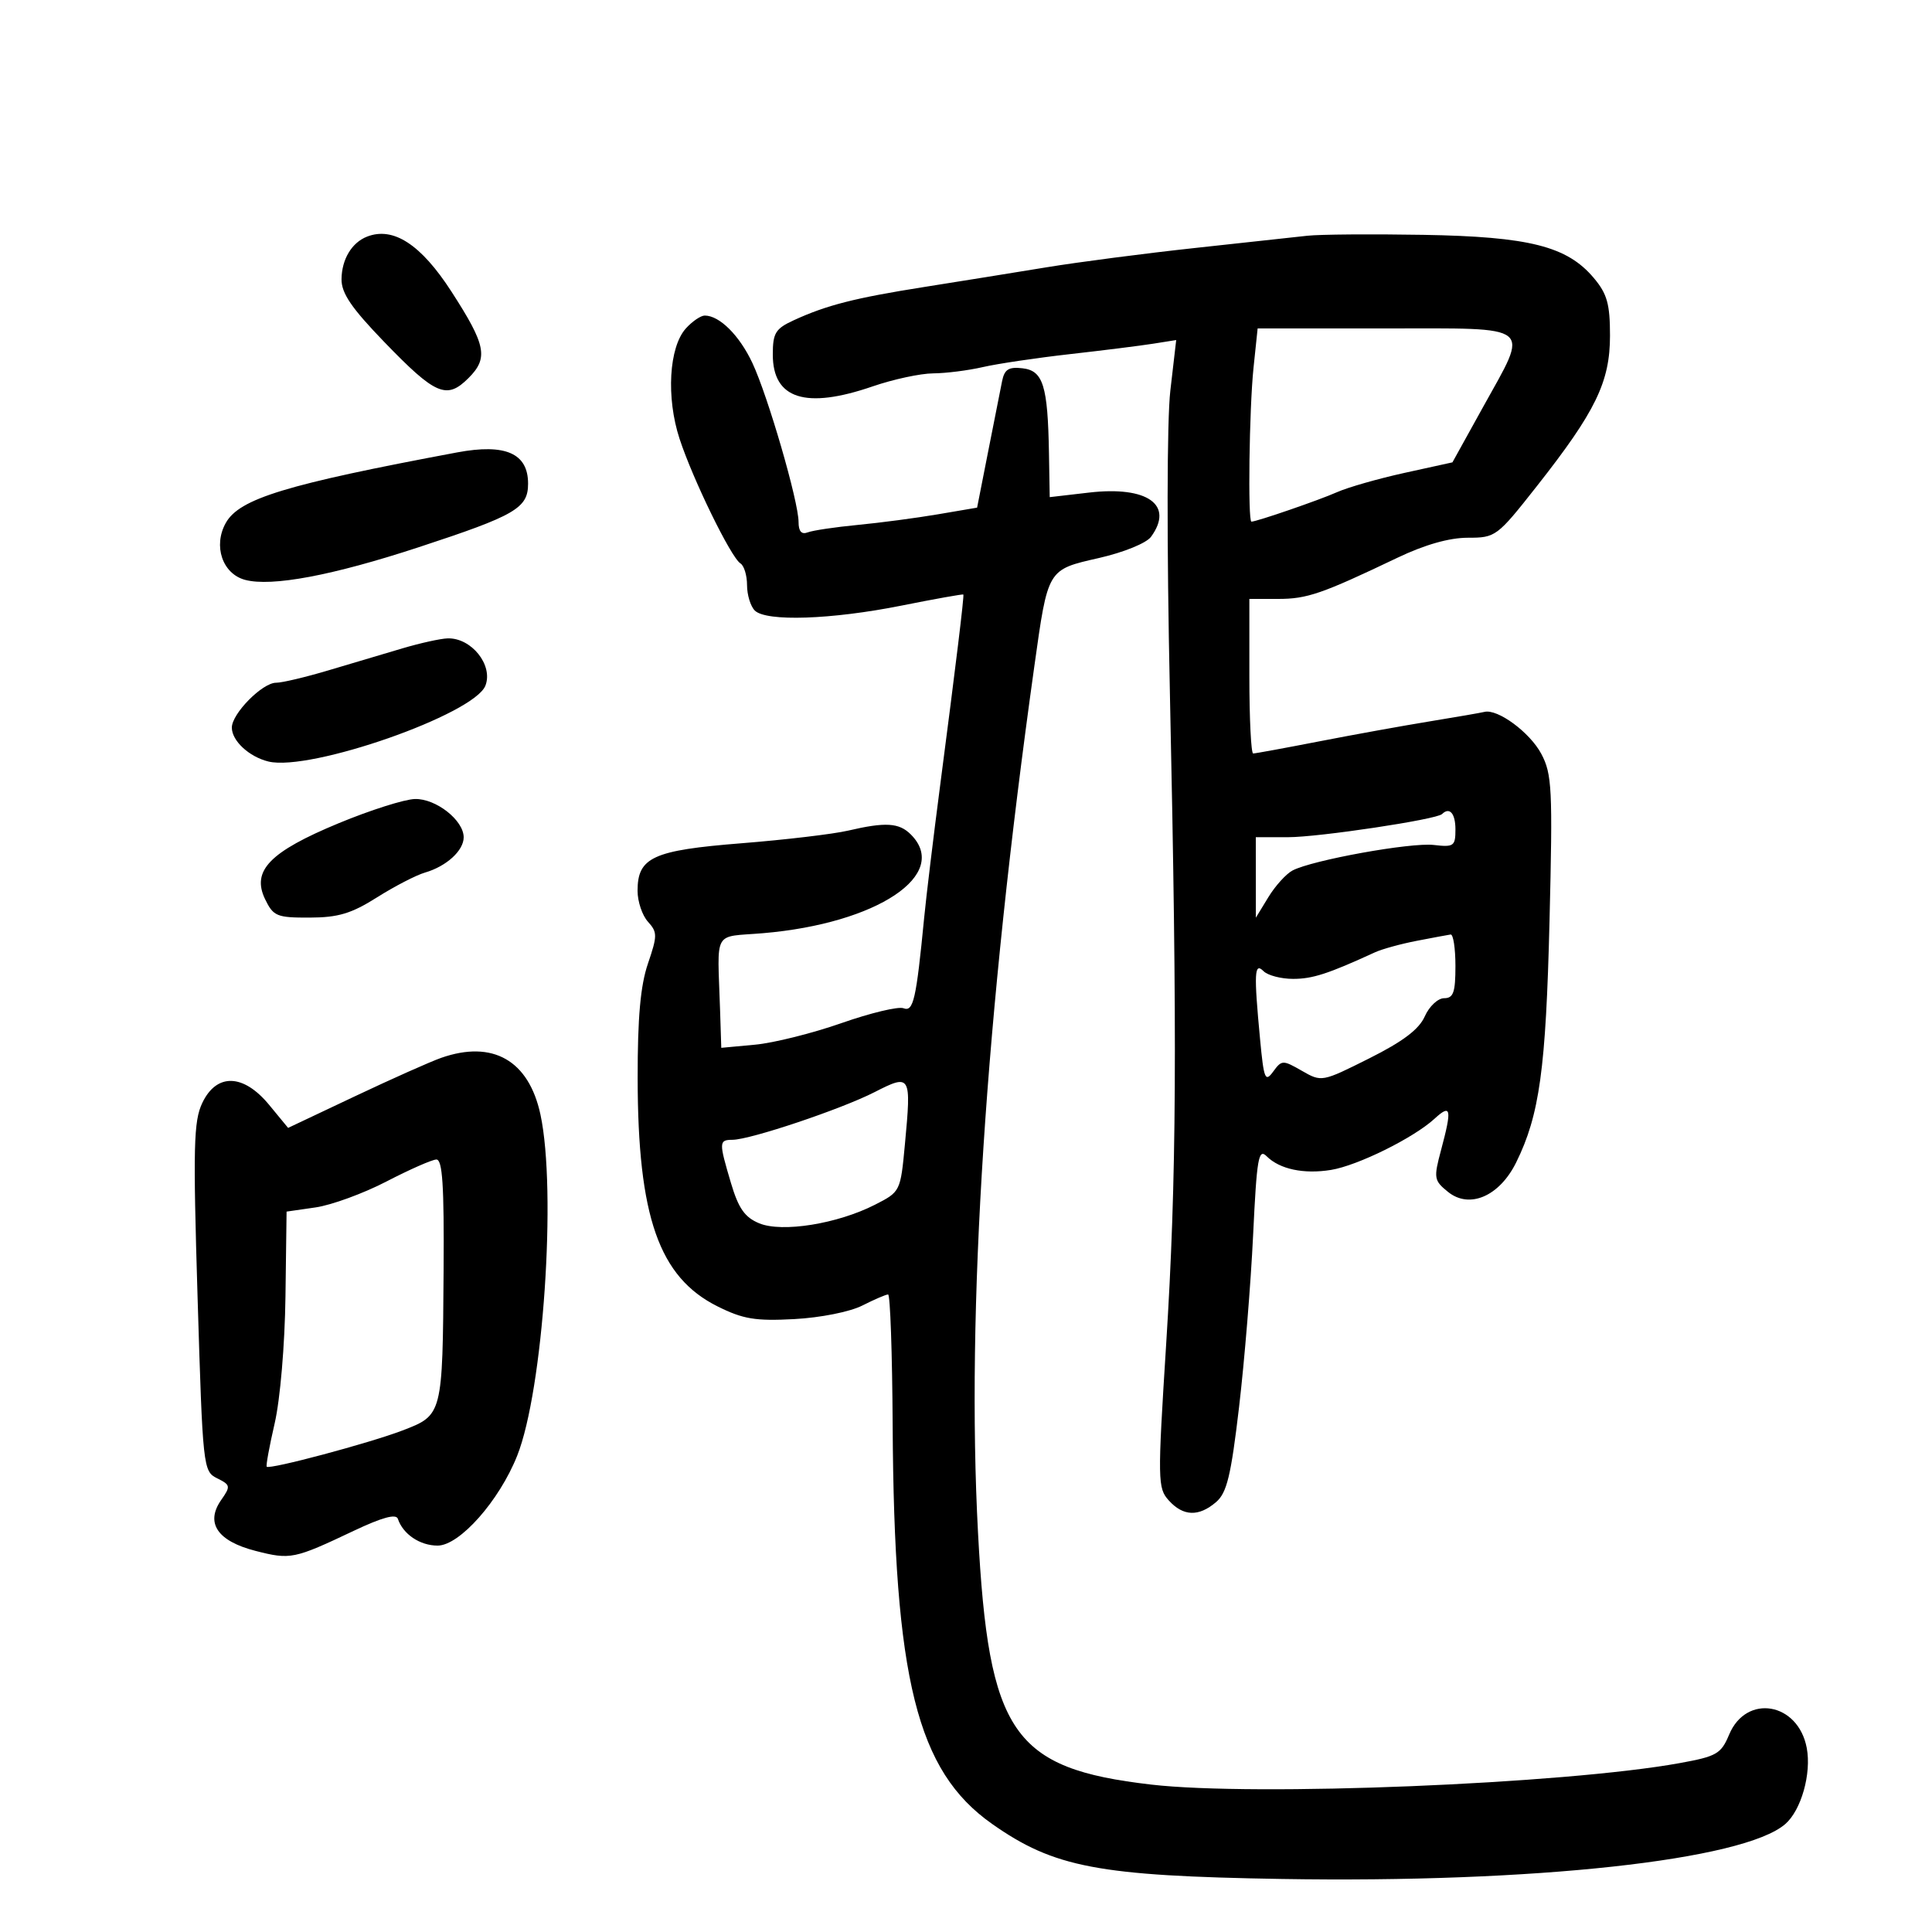 <svg xmlns="http://www.w3.org/2000/svg" width="300" height="300" viewBox="0 0 300 300" version="1.1">
	<path d="M 57 36.741 C 54.625 37.665, 53.066 40.260, 53.032 43.347 C 53.008 45.523, 54.568 47.818, 59.643 53.075 C 67.643 61.362, 69.357 62.098, 72.754 58.701 C 75.871 55.583, 75.477 53.596, 70.090 45.261 C 65.366 37.952, 61.073 35.157, 57 36.741 M 203 36.607 C 201.075 36.821, 193.200 37.679, 185.500 38.513 C 177.800 39.347, 167.450 40.694, 162.500 41.507 C 157.550 42.319, 149 43.696, 143.500 44.565 C 132.729 46.269, 128.342 47.388, 123.250 49.732 C 120.410 51.039, 120 51.710, 120 55.057 C 120 61.955, 125.096 63.580, 135.500 60 C 138.697 58.900, 142.930 57.989, 144.907 57.976 C 146.883 57.962, 150.353 57.523, 152.617 57 C 154.882 56.477, 160.957 55.574, 166.117 54.992 C 171.278 54.410, 177.107 53.679, 179.070 53.368 L 182.640 52.802 181.730 60.651 C 181.193 65.282, 181.164 84.491, 181.659 107.500 C 182.828 161.792, 182.706 183.036, 181.080 208.740 C 179.738 229.945, 179.757 231.074, 181.491 232.990 C 183.729 235.463, 186.137 235.548, 188.824 233.250 C 190.507 231.811, 191.142 229.193, 192.400 218.500 C 193.242 211.350, 194.224 199.334, 194.583 191.797 C 195.154 179.818, 195.419 178.276, 196.688 179.545 C 198.696 181.553, 202.451 182.351, 206.671 181.666 C 210.816 180.993, 219.503 176.699, 222.750 173.718 C 225.326 171.352, 225.490 172.138, 223.766 178.587 C 222.599 182.947, 222.659 183.305, 224.842 185.073 C 228.173 187.771, 232.834 185.760, 235.428 180.506 C 239.060 173.148, 240.046 166.012, 240.609 143 C 241.112 122.481, 240.999 120.197, 239.330 117.055 C 237.562 113.726, 232.552 110.031, 230.500 110.543 C 229.950 110.680, 226.125 111.343, 222 112.016 C 217.875 112.689, 210.154 114.086, 204.843 115.120 C 199.532 116.154, 194.919 117, 194.593 117 C 194.267 117, 194 111.600, 194 105 L 194 93 198.466 93 C 202.980 93, 205.236 92.221, 217 86.604 C 221.235 84.582, 225.039 83.500, 227.917 83.500 C 232.246 83.500, 232.458 83.342, 238.633 75.500 C 247.773 63.892, 250 59.310, 250 52.110 C 250 47.207, 249.556 45.625, 247.486 43.166 C 243.337 38.234, 237.459 36.748, 221 36.466 C 213.025 36.329, 204.925 36.392, 203 36.607 M 106.509 50.990 C 103.872 53.904, 103.422 61.730, 105.523 68.141 C 107.600 74.478, 113.515 86.582, 114.975 87.485 C 115.539 87.833, 116 89.351, 116 90.859 C 116 92.367, 116.540 94.140, 117.200 94.800 C 118.955 96.555, 129.086 96.216, 139.987 94.037 C 145.205 92.994, 149.525 92.221, 149.588 92.320 C 149.730 92.544, 148.441 103.152, 145.980 122 C 144.939 129.975, 143.825 139.200, 143.504 142.500 C 142.264 155.249, 141.830 157.149, 140.297 156.560 C 139.494 156.252, 135.162 157.290, 130.669 158.866 C 126.176 160.441, 120.138 161.950, 117.250 162.218 L 112 162.706 111.813 156.853 C 111.405 144.126, 110.593 145.577, 118.500 144.904 C 136.230 143.395, 147.629 135.772, 141.429 129.571 C 139.606 127.749, 137.508 127.621, 131.693 128.979 C 129.387 129.517, 121.929 130.401, 115.120 130.942 C 101.377 132.034, 99 133.123, 99 138.326 C 99 139.985, 99.725 142.143, 100.611 143.122 C 102.092 144.759, 102.092 145.283, 100.611 149.629 C 99.449 153.039, 99.004 158, 99.015 167.428 C 99.039 188.938, 102.323 198.316, 111.421 202.856 C 115.383 204.833, 117.297 205.150, 123.321 204.829 C 127.406 204.611, 131.967 203.703, 133.904 202.723 C 135.776 201.775, 137.576 201.002, 137.904 201.004 C 138.232 201.006, 138.550 210.119, 138.611 221.254 C 138.828 260.802, 142.367 274.999, 154.056 283.220 C 163.678 289.986, 170.554 291.293, 199 291.765 C 238.122 292.413, 270.730 288.860, 277.212 283.242 C 279.691 281.094, 281.299 275.406, 280.552 271.427 C 279.224 264.346, 271.169 262.958, 268.498 269.351 C 267.249 272.341, 266.569 272.732, 260.814 273.775 C 242.879 277.025, 194.800 278.978, 178.744 277.108 C 157.225 274.602, 153.526 269.219, 151.864 237.981 C 150.036 203.630, 153.029 157.575, 160.605 103.500 C 162.742 88.246, 162.602 88.482, 170.664 86.643 C 174.496 85.769, 178.013 84.336, 178.729 83.356 C 182.350 78.403, 178.190 75.433, 169.109 76.487 L 163 77.196 162.882 70.348 C 162.701 59.869, 161.980 57.557, 158.780 57.187 C 156.624 56.938, 155.974 57.347, 155.603 59.187 C 155.346 60.459, 154.369 65.398, 153.430 70.163 L 151.724 78.826 145.612 79.866 C 142.250 80.438, 136.657 81.178, 133.182 81.510 C 129.708 81.843, 126.220 82.362, 125.432 82.664 C 124.461 83.037, 124 82.518, 124 81.053 C 124 77.881, 119.239 61.488, 116.830 56.362 C 114.813 52.070, 111.728 49, 109.432 49 C 108.815 49, 107.500 49.895, 106.509 50.990 M 194.642 57.147 C 193.982 63.462, 193.747 81, 194.322 81 C 195.133 81, 204.821 77.665, 207.590 76.433 C 209.290 75.676, 214.022 74.323, 218.107 73.426 L 225.533 71.794 230.266 63.246 C 237.503 50.179, 238.517 51, 215.142 51 L 195.285 51 194.642 57.147 M 71 70.247 C 44.401 75.224, 37.181 77.424, 35.064 81.196 C 33.066 84.754, 34.536 89.099, 38.054 90.040 C 42.180 91.142, 51.624 89.368, 65 84.978 C 80.056 80.037, 82 78.907, 82 75.099 C 82 70.393, 78.491 68.846, 71 70.247 M 62.500 100.673 C 59.750 101.488, 54.575 103.026, 51 104.092 C 47.425 105.157, 43.774 106.022, 42.886 106.014 C 40.758 105.995, 36 110.809, 36 112.981 C 36 115.036, 38.682 117.519, 41.690 118.250 C 48.189 119.828, 73.671 110.906, 75.379 106.454 C 76.603 103.265, 73.188 99.010, 69.500 99.127 C 68.400 99.163, 65.250 99.858, 62.500 100.673 M 52.604 127.824 C 41.870 132.271, 39.025 135.209, 41.168 139.635 C 42.448 142.278, 42.982 142.499, 48.075 142.484 C 52.519 142.472, 54.560 141.859, 58.547 139.341 C 61.271 137.621, 64.625 135.888, 66 135.489 C 69.320 134.525, 72 132.083, 72 130.019 C 72 127.373, 67.702 123.992, 64.436 124.069 C 62.821 124.107, 57.497 125.796, 52.604 127.824 M 223.917 126.408 C 223.050 127.257, 204.786 130, 200 130 L 195 130 195.004 136.250 L 195.007 142.500 196.950 139.314 C 198.019 137.561, 199.705 135.698, 200.696 135.173 C 203.738 133.562, 219.070 130.789, 222.636 131.206 C 225.747 131.569, 226 131.388, 226 128.799 C 226 126.304, 225.090 125.259, 223.917 126.408 M 220 146.089 C 217.525 146.567, 214.600 147.372, 213.500 147.877 C 206.240 151.213, 203.815 152, 200.799 152 C 198.929 152, 196.860 151.460, 196.200 150.800 C 194.772 149.372, 194.688 151.043, 195.665 161.394 C 196.249 167.579, 196.458 168.094, 197.698 166.399 C 199.029 164.578, 199.192 164.574, 202.157 166.275 C 205.219 168.033, 205.271 168.023, 212.610 164.347 C 217.854 161.720, 220.348 159.835, 221.237 157.826 C 221.925 156.272, 223.278 155, 224.244 155 C 225.685 155, 226 154.102, 226 150 C 226 147.250, 225.662 145.049, 225.250 145.110 C 224.838 145.170, 222.475 145.610, 220 146.089 M 68.500 164.265 C 66.850 164.843, 60.829 167.526, 55.119 170.227 L 44.738 175.138 41.796 171.569 C 37.799 166.720, 33.638 166.595, 31.414 171.257 C 30.063 174.092, 29.967 178.017, 30.681 201.480 C 31.484 227.935, 31.542 228.466, 33.716 229.548 C 35.799 230.584, 35.837 230.788, 34.347 232.915 C 31.850 236.480, 33.756 239.303, 39.685 240.823 C 45.113 242.214, 45.647 242.104, 54.941 237.700 C 59.337 235.617, 61.509 235.026, 61.780 235.841 C 62.576 238.228, 65.205 240, 67.951 240 C 71.364 240, 77.526 233.041, 80.307 226.045 C 84.346 215.885, 86.460 184.907, 83.922 173.073 C 82.116 164.652, 76.517 161.454, 68.500 164.265 M 135.787 169.593 C 130.606 172.240, 116.517 176.967, 113.750 176.987 C 111.622 177.003, 111.610 177.324, 113.503 183.698 C 114.673 187.639, 115.644 189.024, 117.885 189.952 C 121.439 191.425, 130.029 190.046, 135.871 187.066 C 139.810 185.056, 139.827 185.021, 140.515 177.679 C 141.527 166.886, 141.426 166.713, 135.787 169.593 M 60 183.467 C 56.425 185.320, 51.475 187.129, 49 187.487 L 44.500 188.137 44.327 201.324 C 44.228 208.839, 43.508 217.301, 42.654 220.999 C 41.830 224.568, 41.273 227.606, 41.417 227.750 C 41.886 228.220, 57.373 224.085, 62.500 222.122 C 68.727 219.736, 68.727 219.737, 68.882 197.250 C 68.972 184.030, 68.708 180.011, 67.750 180.049 C 67.063 180.075, 63.575 181.613, 60 183.467" stroke="none" fill="black" fill-rule="evenodd"/>
</svg>